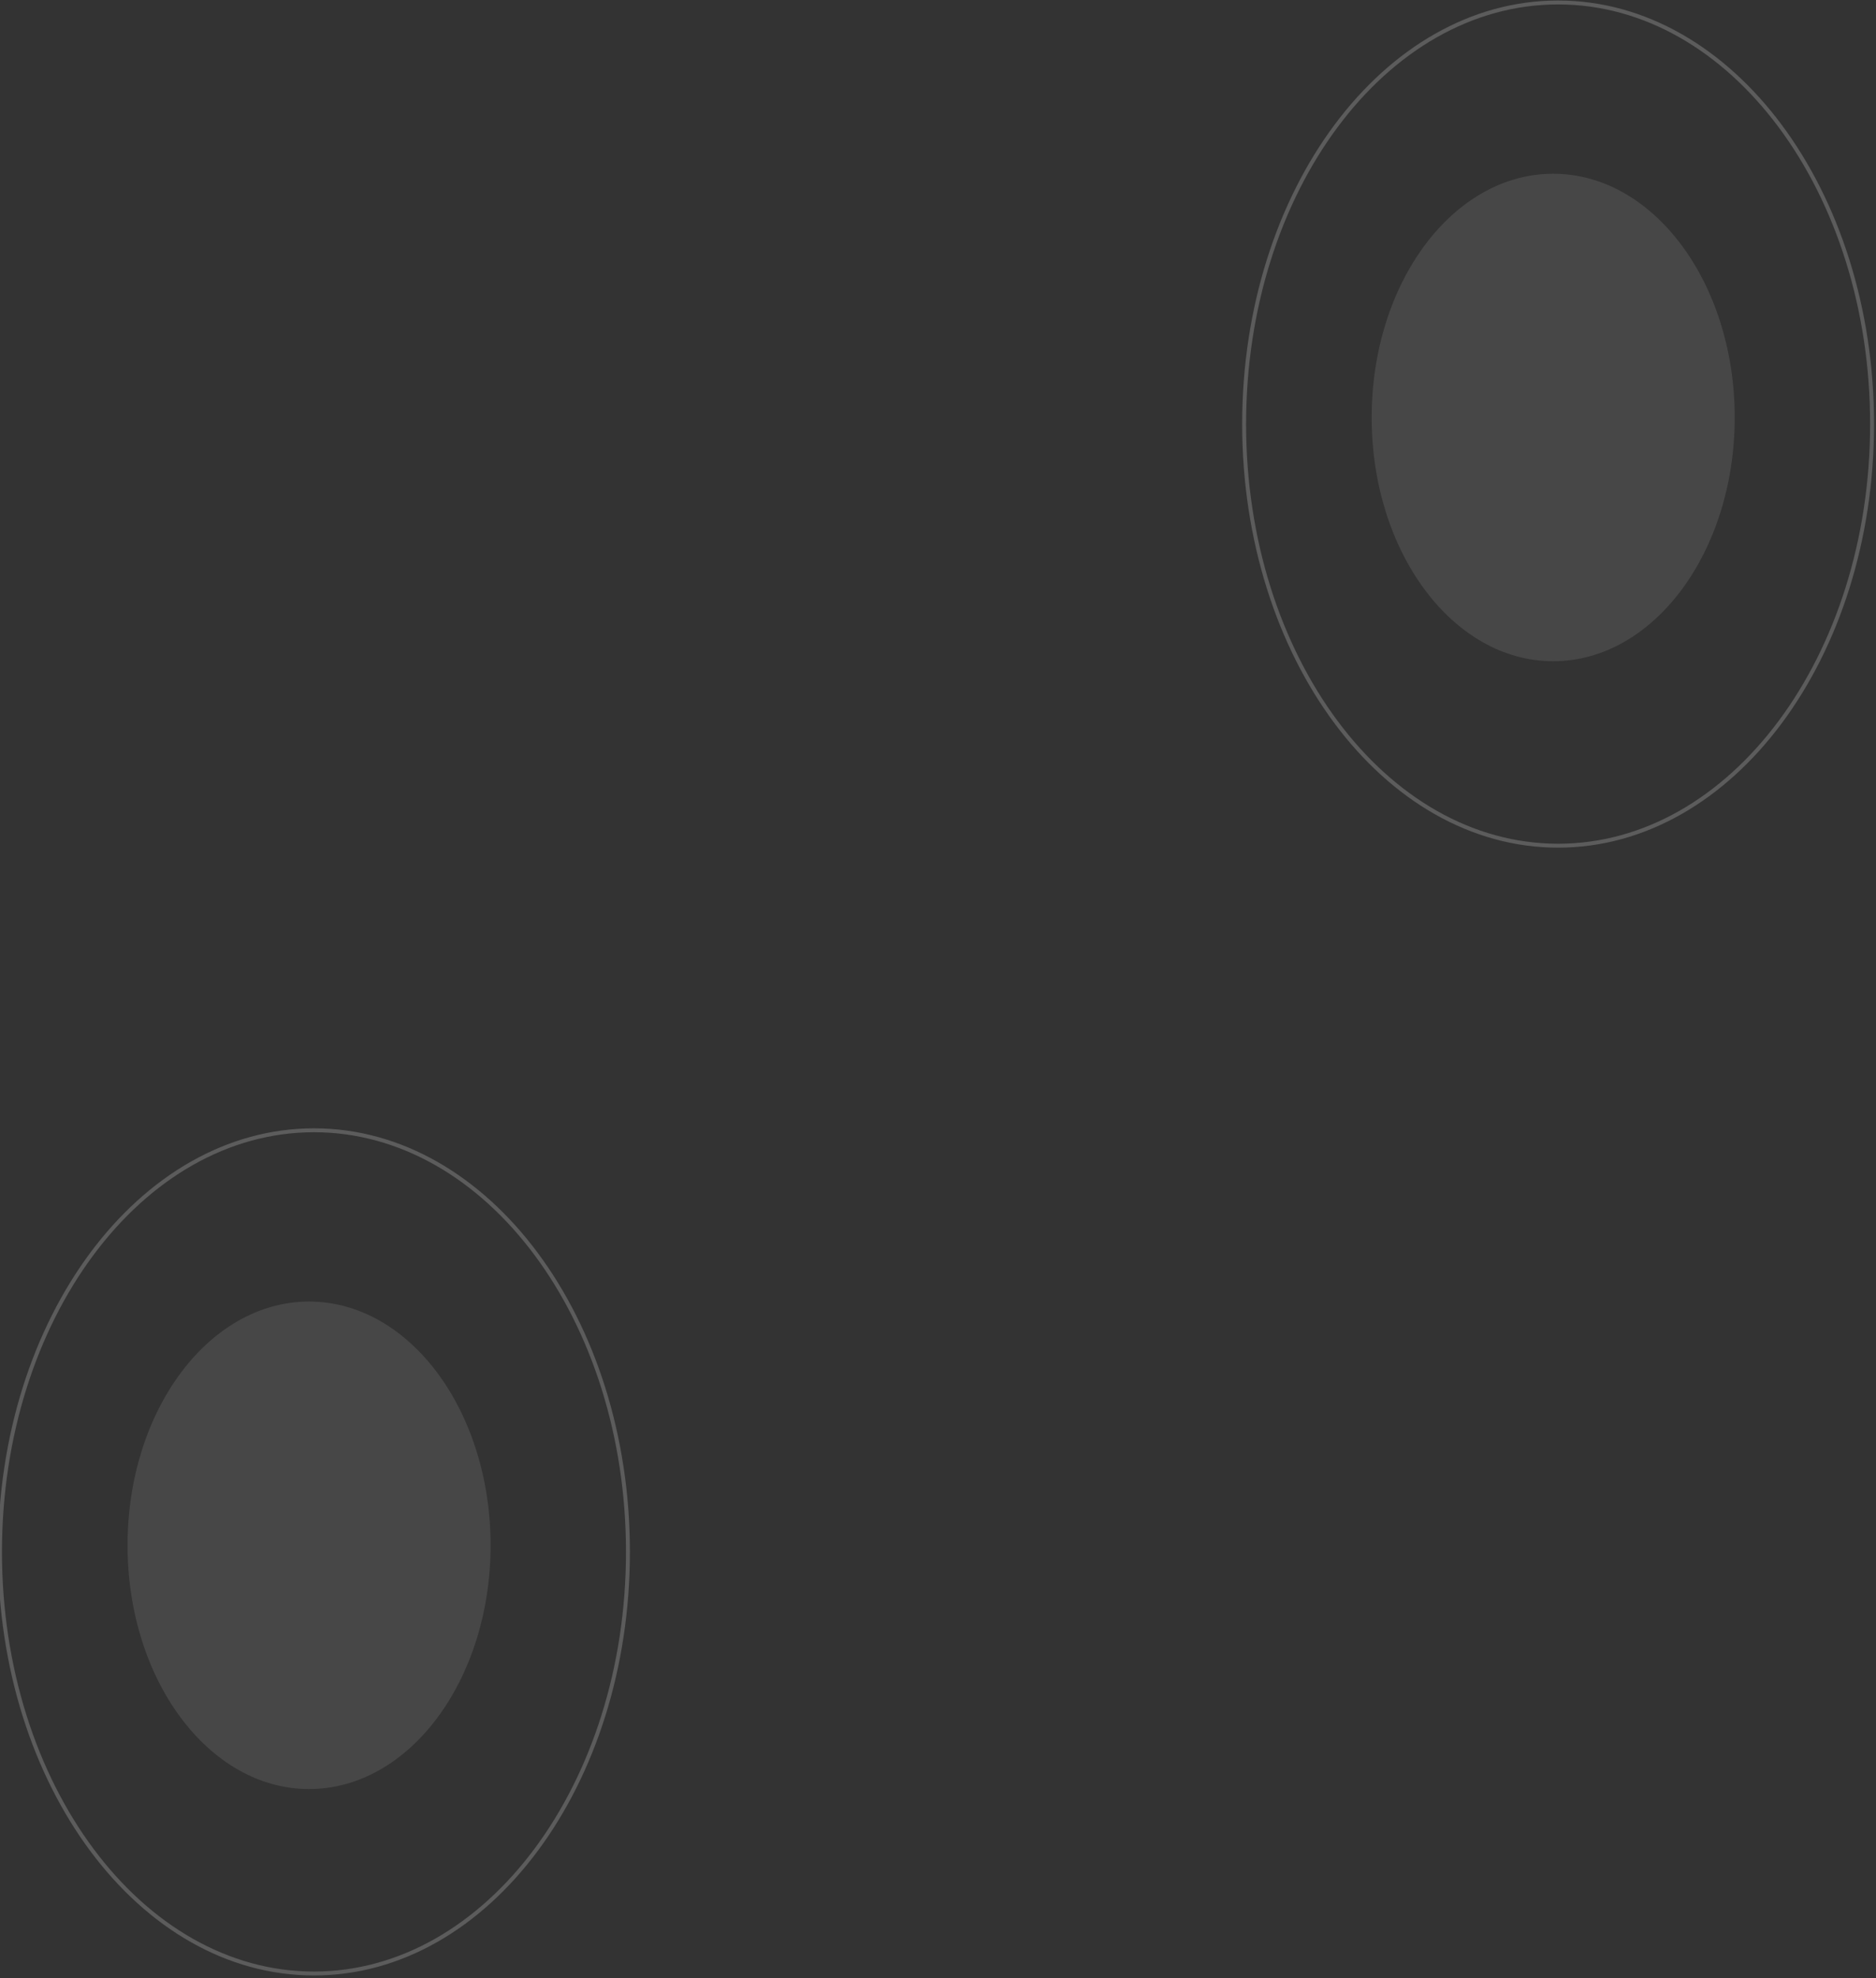 <svg width="956" height="1008" viewBox="0 0 956 1008" fill="none" xmlns="http://www.w3.org/2000/svg" xmlns:xlink="http://www.w3.org/1999/xlink">
<rect x="0" y="0" width="956" height="1008" fill="#333333" stroke="none"/>
<g opacity="0.1" style="isolation:isolate">
<path d="M791.5,336.971C842.586,336.971 884,281.359 884,212.757C884,144.156 842.586,88.543 791.5,88.543C740.414,88.543 699,144.156 699,212.757C699,281.359 740.414,336.971 791.5,336.971Z" clip-rule="evenodd" fill-rule="evenodd" fill="#FFFFFF"/>
</g>
<g opacity="0.2" style="isolation:isolate">
<path d="M794,431.971C838.572,431.971 878.844,407.709 907.94,368.639C937.034,329.567 955,275.639 955,216.115L953,216.115C953,275.251 935.148,328.751 906.336,367.443C877.522,406.137 837.794,429.971 794,429.971L794,431.971ZM955,216.115C955,156.589 937.034,102.66 907.94,63.59C878.844,24.519 838.572,0.257 794,0.257L794,2.257C837.794,2.257 877.522,26.092 906.336,64.784C935.148,103.477 953,156.977 953,216.115L955,216.115ZM794,0.257C749.429,0.257 709.156,24.519 680.061,63.59C650.966,102.66 633,156.589 633,216.115L635,216.115C635,156.977 652.851,103.477 681.665,64.784C710.478,26.092 750.206,2.257 794,2.257L794,0.257ZM633,216.115C633,275.639 650.966,329.567 680.061,368.639C709.156,407.709 749.429,431.971 794,431.971L794,429.971C750.206,429.971 710.478,406.137 681.665,367.443C652.851,328.751 635,275.251 635,216.115L633,216.115Z" fill="#FFFFFF"/>
</g>
<g opacity="0.1" style="isolation:isolate">
<path d="M157.5,911.714C208.586,911.714 250,856.102 250,787.5C250,718.898 208.586,663.286 157.5,663.286C106.414,663.286 65,718.898 65,787.5C65,856.102 106.414,911.714 157.5,911.714Z" clip-rule="evenodd" fill-rule="evenodd" fill="#FFFFFF"/>
</g>
<g opacity="0.2" style="isolation:isolate">
<path d="M160,1006.714C204.572,1006.714 244.844,982.452 273.94,943.382C303.034,904.31 321,850.382 321,790.858L319,790.858C319,849.994 301.148,903.494 272.336,942.186C243.522,980.88 203.794,1004.714 160,1004.714L160,1006.714ZM321,790.858C321,731.332 303.034,677.403 273.94,638.333C244.844,599.262 204.572,575 160,575L160,577C203.794,577 243.522,600.835 272.336,639.527C301.148,678.22 319,731.72 319,790.858L321,790.858ZM160,575C115.429,575 75.156,599.262 46.061,638.333C16.966,677.403 -1,731.332 -1,790.858L1,790.858C1,731.72 18.851,678.22 47.665,639.527C76.478,600.835 116.206,577 160,577L160,575ZM-1,790.858C-1,850.382 16.966,904.31 46.061,943.382C75.156,982.452 115.429,1006.714 160,1006.714L160,1004.714C116.206,1004.714 76.478,980.88 47.665,942.186C18.851,903.494 1,849.994 1,790.858L-1,790.858Z" fill="#FFFFFF"/>
</g>
</svg>
